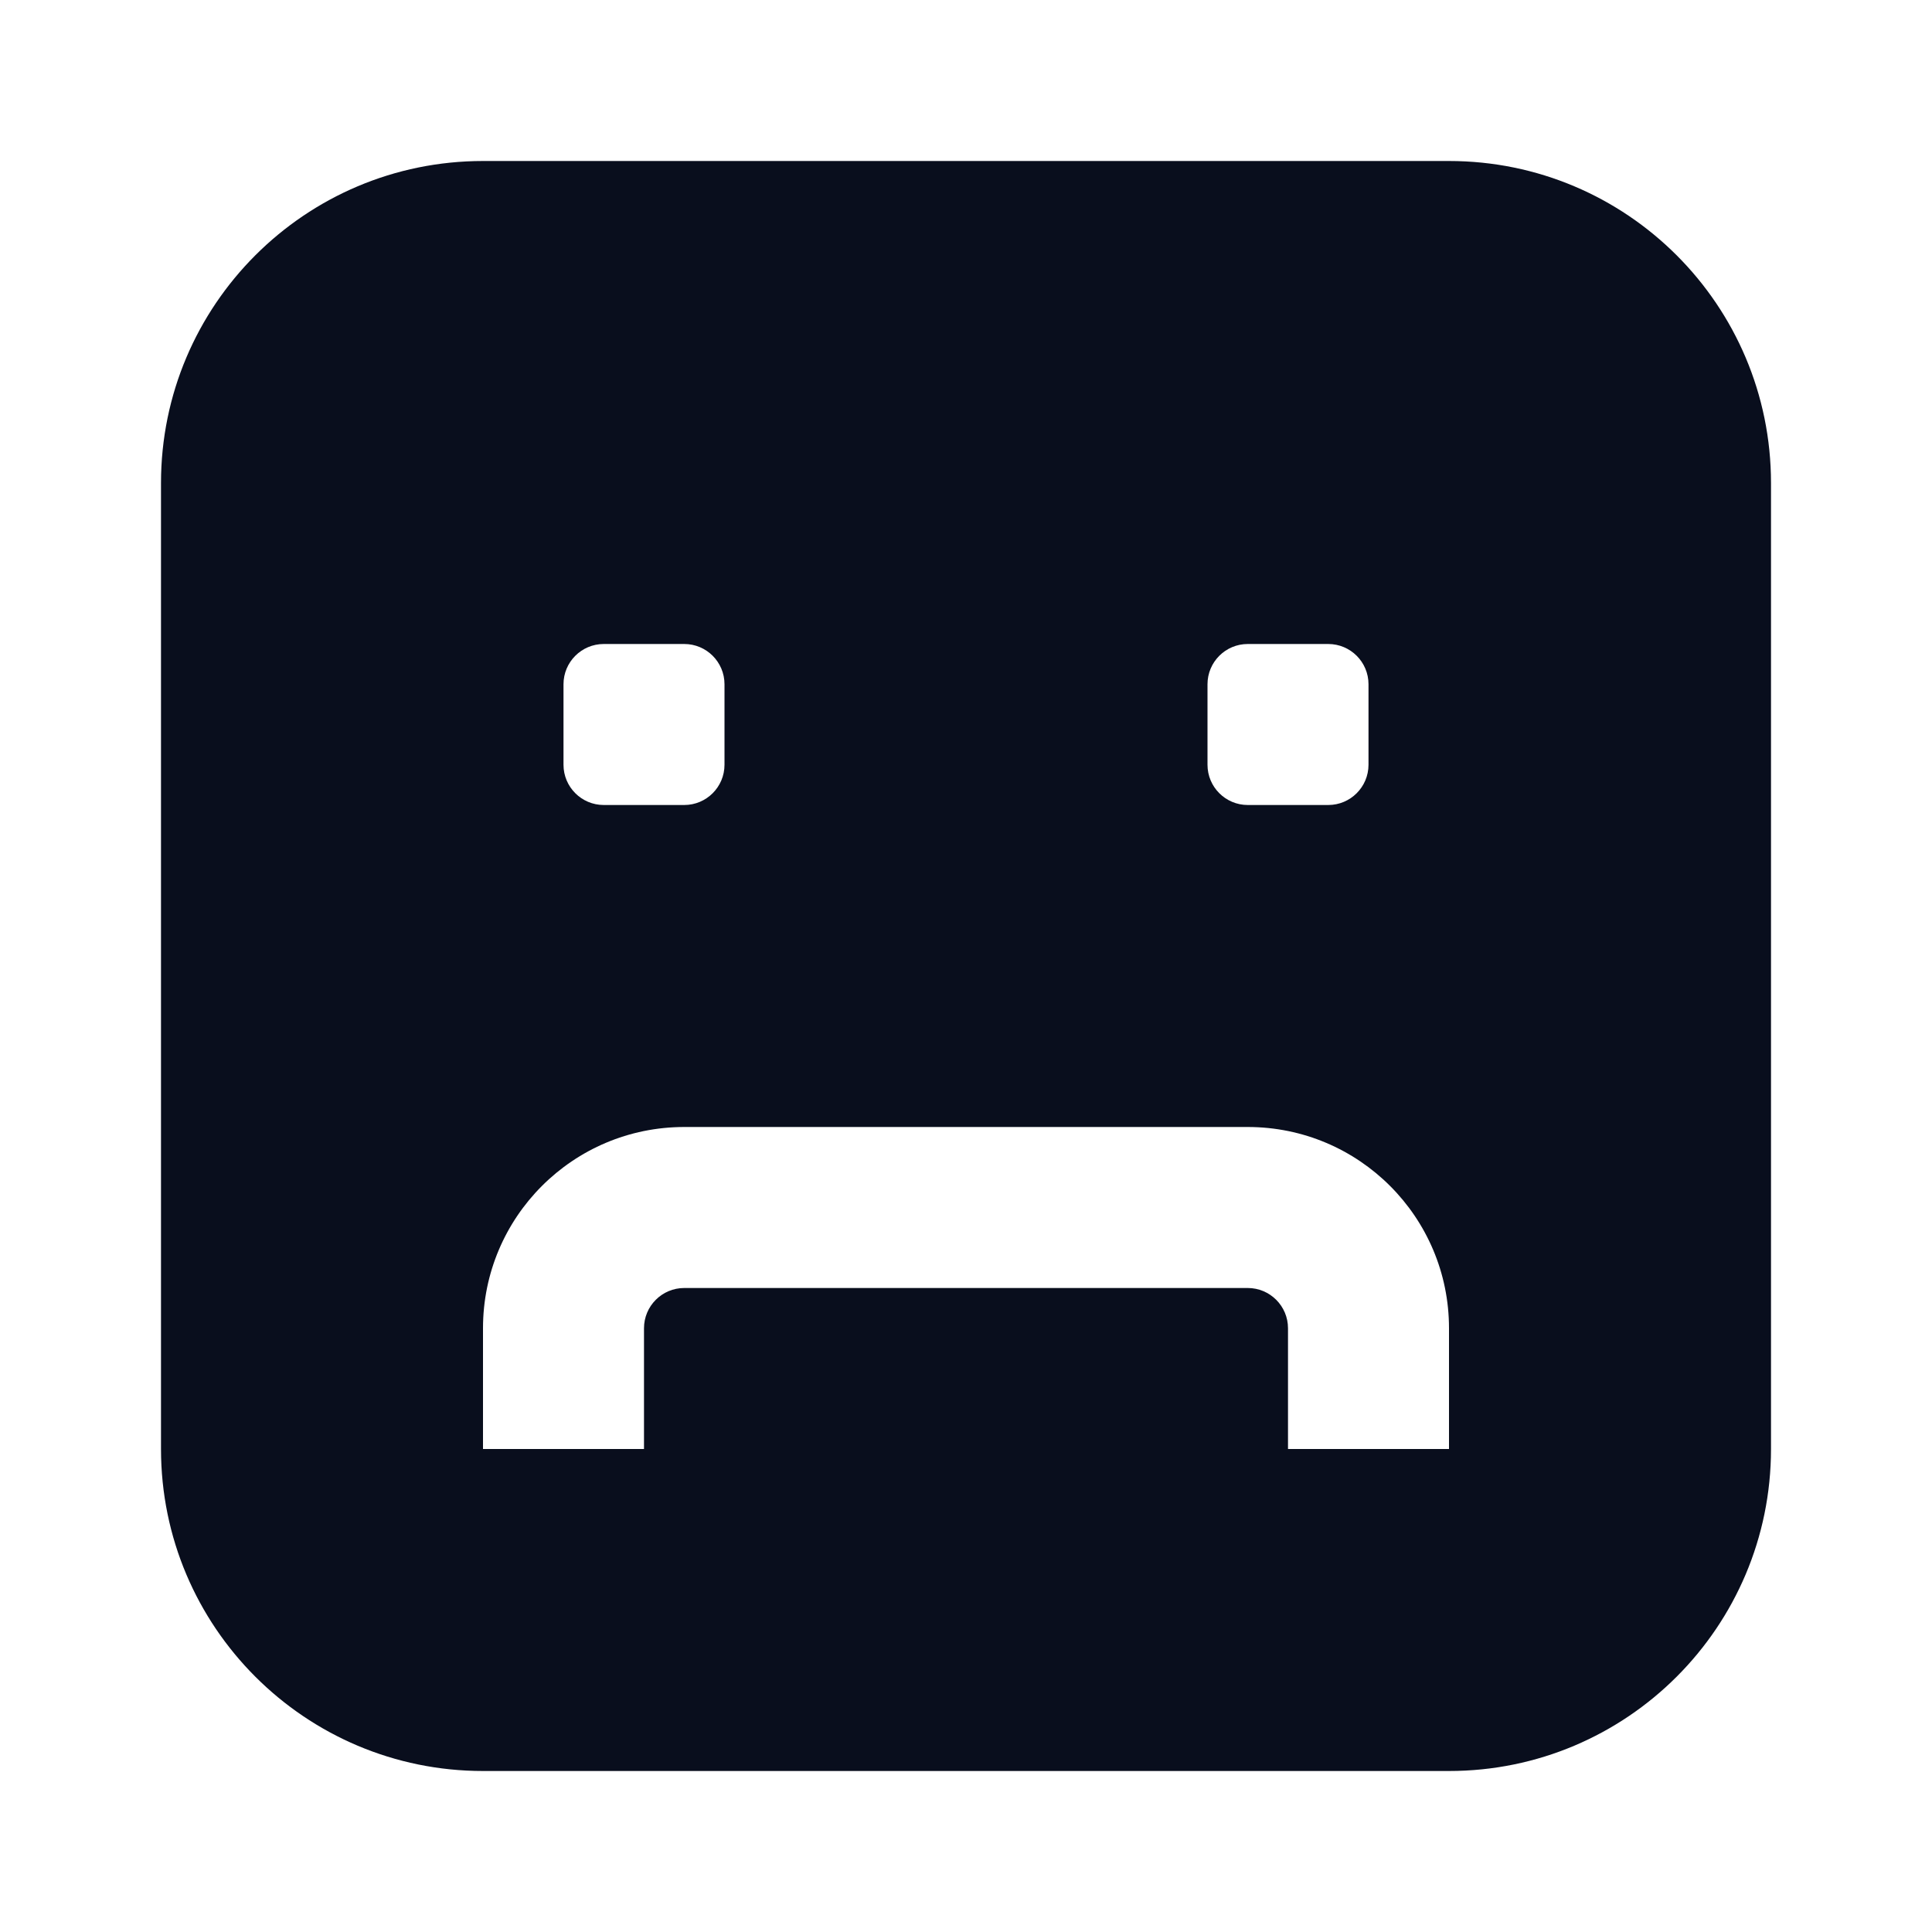 <svg width="24" height="24" viewBox="0 0 24 24" fill="none" xmlns="http://www.w3.org/2000/svg">
<path fill-rule="evenodd" clip-rule="evenodd" d="M2 6C2 3.791 3.791 2 6 2H18C20.209 2 22 3.791 22 6V18C22 20.209 20.209 22 18 22H6C3.791 22 2 20.209 2 18V6ZM8.5 14C7.119 14 6 15.119 6 16.5V18H8V16.5C8 16.224 8.224 16 8.5 16H15.5C15.776 16 16 16.224 16 16.5V18H18V16.5C18 15.119 16.881 14 15.5 14H8.5ZM7 8.5C7 8.224 7.224 8 7.5 8H8.5C8.776 8 9 8.224 9 8.5V9.5C9 9.776 8.776 10 8.5 10H7.5C7.224 10 7 9.776 7 9.5V8.5ZM15.5 8C15.224 8 15 8.224 15 8.5V9.5C15 9.776 15.224 10 15.5 10H16.5C16.776 10 17 9.776 17 9.5V8.5C17 8.224 16.776 8 16.5 8H15.5Z" fill="#090E1D"/>
</svg>
